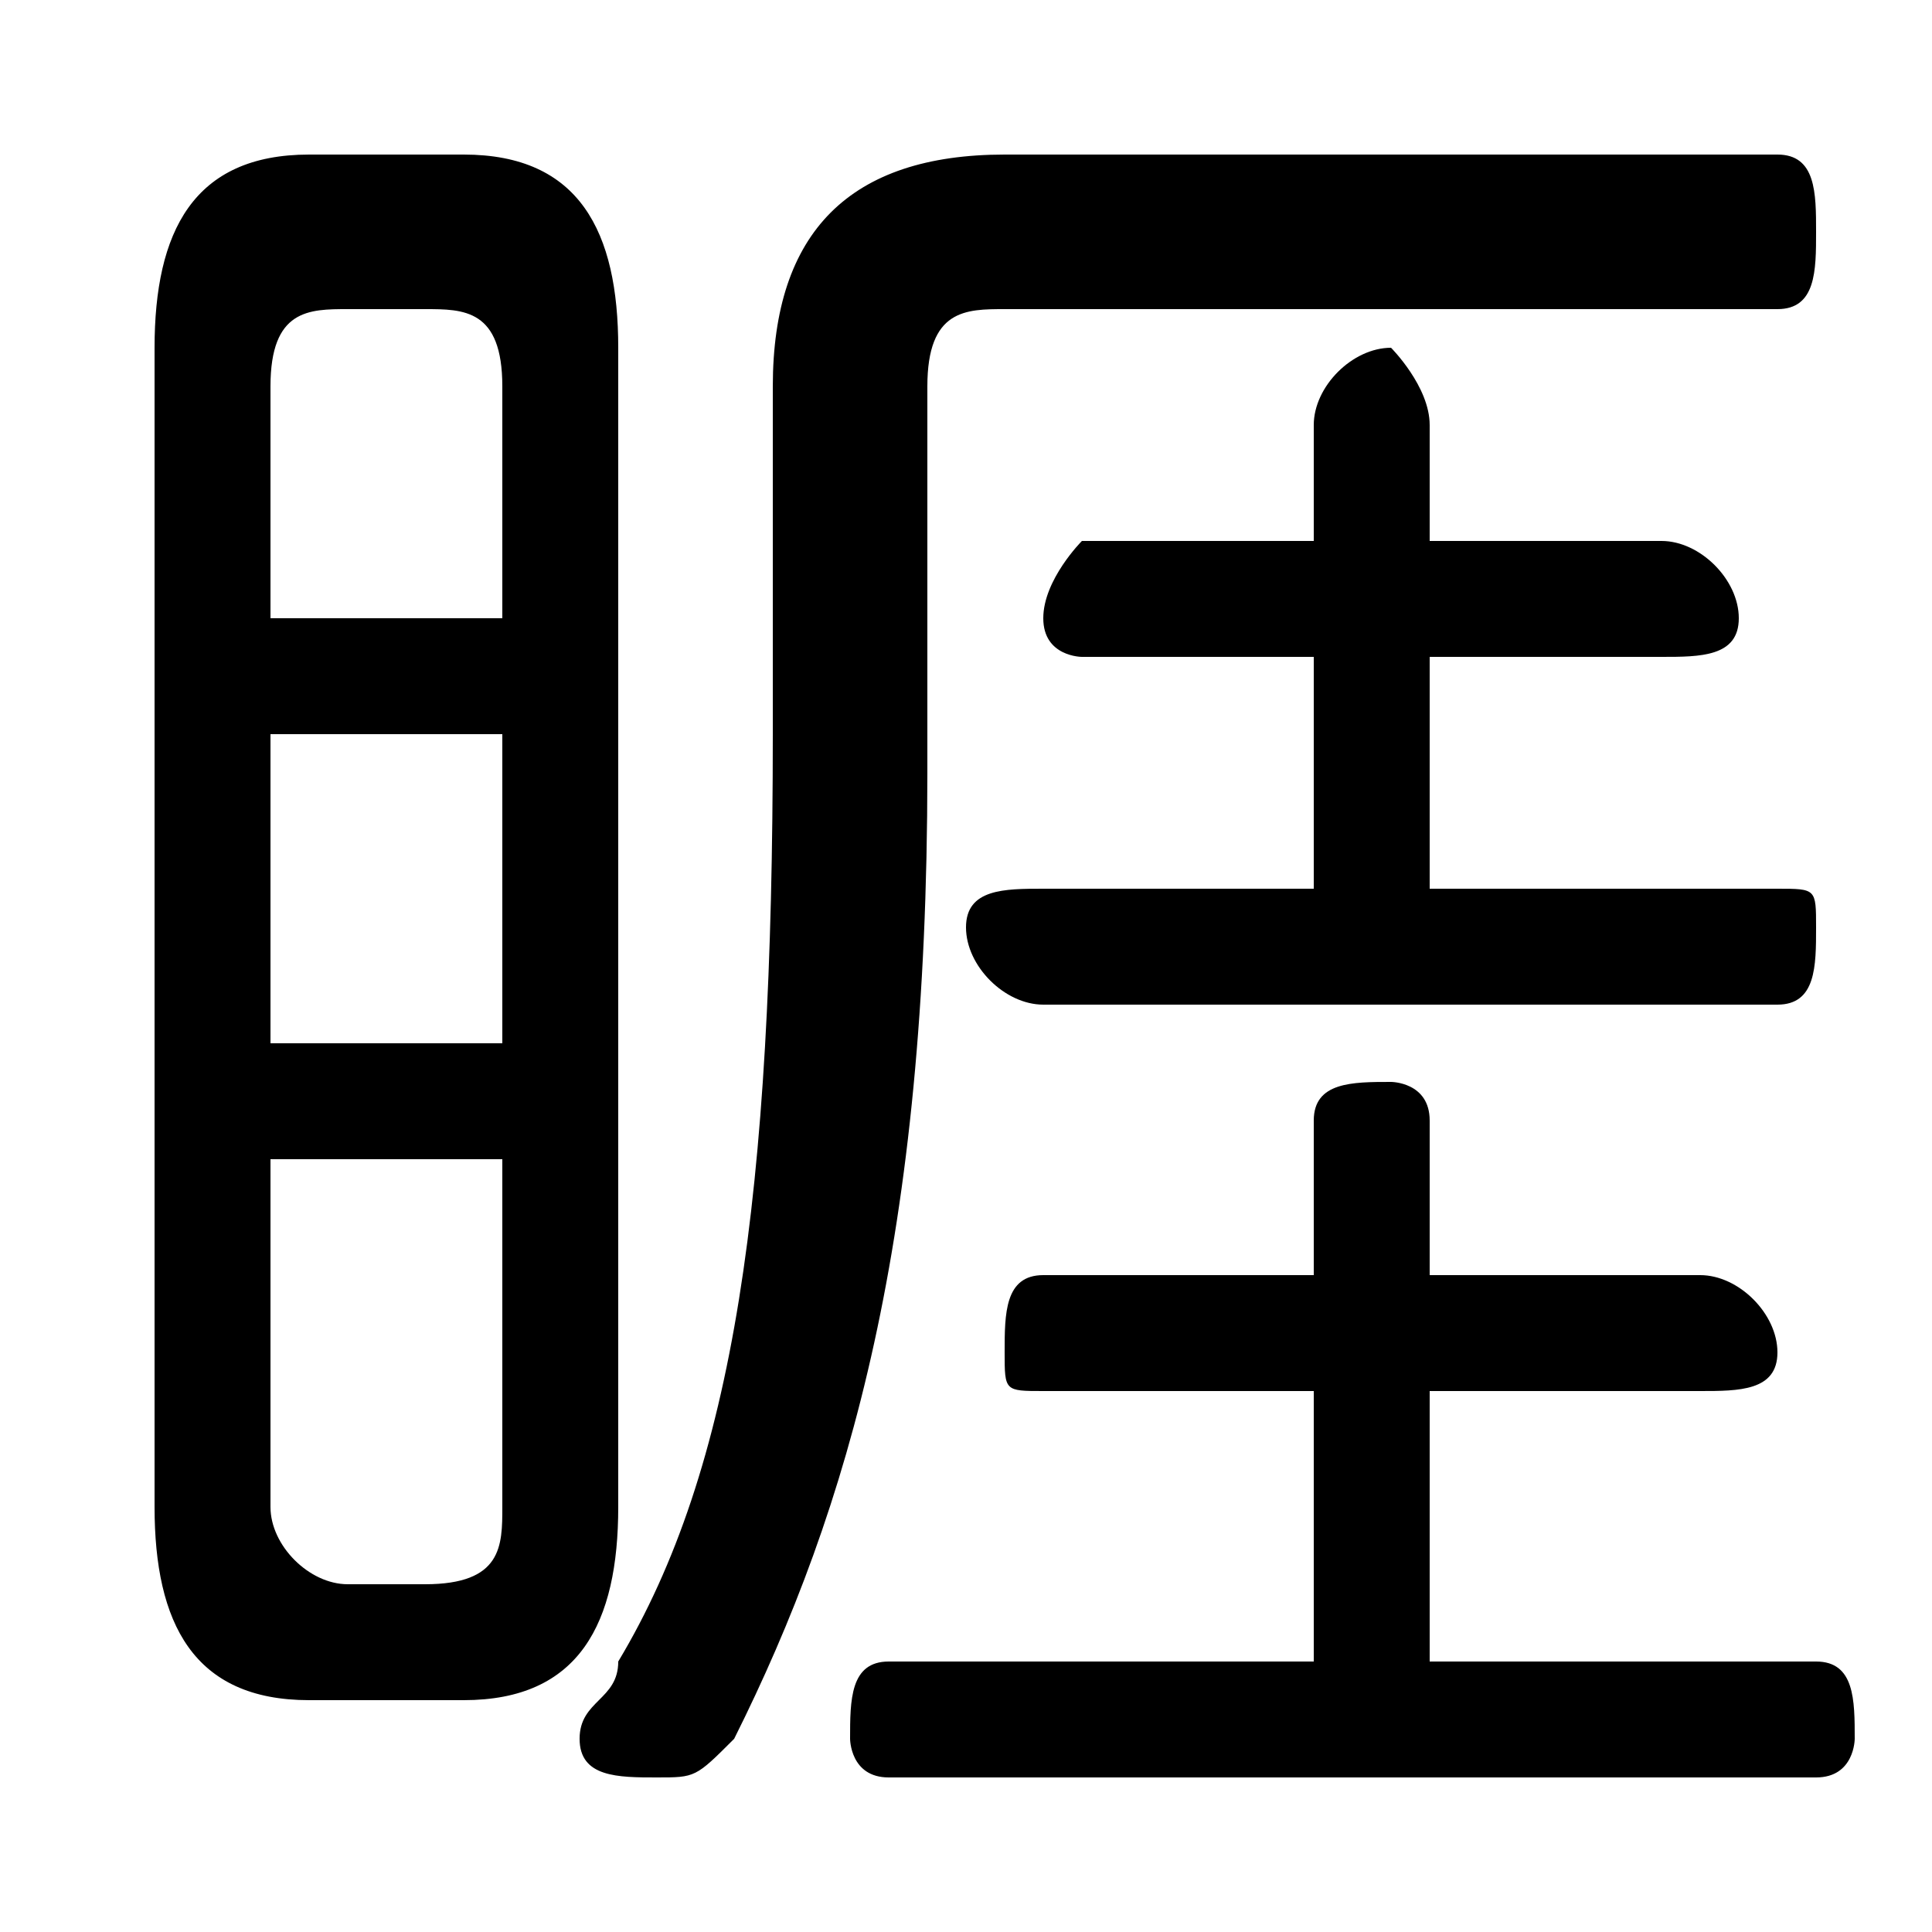 <svg xmlns="http://www.w3.org/2000/svg" viewBox="0 -44.0 50.0 50.0">
    <rect x="0" y="-44.0" width="50.0" height="50.0" fill="#808080" stroke="none"/>
    <g transform="scale(1, -1)">
        <!-- ボディの枠 -->
        <rect x="0" y="-6.0" width="50.0" height="50.0"
            stroke="white" fill="white"/>
        <!-- グリフ座標系の原点 -->
        <circle cx="0" cy="0" r="5" fill="white"/>
        <!-- グリフのアウトライン -->
        <g style="fill:black;stroke:#000000;stroke-width:0;stroke-linecap:round;stroke-linejoin:round;">
        <path d="M 12.0 0.0 C 15.0 0.0 16.0 2.0 16.0 5.0 L 16.0 35.0 C 16.0 38.0 15.0 40.0 12.0 40.0 L 8.0 40.0 C 5.0 40.0 4.0 38.0 4.0 35.0 L 4.0 5.0 C 4.0 2.0 5.0 0.0 8.0 0.0 Z M 9.0 3.0 C 8.0 3.0 7.0 4.0 7.0 5.0 L 7.0 14.0 L 13.0 14.0 L 13.0 5.0 C 13.0 4.0 13.0 3.0 11.0 3.0 Z M 7.0 25.0 L 13.0 25.0 L 13.0 17.0 L 7.0 17.0 Z M 13.0 28.0 L 7.0 28.0 L 7.0 34.0 C 7.0 36.0 8.0 36.0 9.0 36.0 L 11.0 36.0 C 12.0 36.0 13.0 36.0 13.0 34.0 Z M 37.0 21.0 L 37.0 27.0 L 43.0 27.0 C 44.0 27.0 45.0 27.0 45.0 28.0 C 45.0 29.0 44.0 30.0 43.0 30.0 L 37.0 30.0 L 37.0 33.0 C 37.0 34.0 36.0 35.0 36.0 35.0 C 35.0 35.0 34.0 34.0 34.0 33.0 L 34.0 30.0 L 28.0 30.0 C 28.0 30.0 27.0 29.0 27.0 28.0 C 27.0 27.0 28.0 27.0 28.0 27.0 L 34.0 27.0 L 34.0 21.0 L 27.0 21.0 C 26.0 21.0 25.0 21.0 25.0 20.0 C 25.0 19.0 26.0 18.0 27.0 18.0 L 46.0 18.0 C 47.0 18.0 47.0 19.0 47.0 20.0 C 47.0 21.0 47.0 21.0 46.0 21.0 Z M 37.0 1.0 L 37.0 8.0 L 44.0 8.0 C 45.0 8.0 46.0 8.0 46.0 9.0 C 46.0 10.0 45.0 11.0 44.0 11.0 L 37.0 11.0 L 37.0 15.0 C 37.0 16.0 36.0 16.0 36.0 16.0 C 35.0 16.0 34.0 16.0 34.0 15.0 L 34.0 11.0 L 27.0 11.0 C 26.0 11.0 26.0 10.0 26.0 9.0 C 26.0 8.0 26.0 8.0 27.0 8.0 L 34.0 8.0 L 34.0 1.0 L 23.0 1.0 C 22.0 1.0 22.0 0.0 22.0 -1.0 C 22.0 -1.0 22.0 -2.0 23.0 -2.0 L 47.0 -2.0 C 48.0 -2.0 48.0 -1.0 48.0 -1.0 C 48.0 0.0 48.0 1.0 47.0 1.0 Z M 20.0 25.0 C 20.0 13.0 19.0 6.0 16.0 1.0 C 16.0 0.0 15.0 -0.0 15.0 -1.0 C 15.0 -2.0 16.0 -2.0 17.0 -2.0 C 18.0 -2.0 18.0 -2.0 19.0 -1.0 C 22.0 5.0 24.0 12.0 24.0 24.0 L 24.0 34.0 C 24.0 36.0 25.0 36.0 26.0 36.0 L 46.0 36.0 C 47.0 36.0 47.0 37.0 47.0 38.0 C 47.0 39.0 47.0 40.0 46.0 40.0 L 26.0 40.0 C 22.0 40.0 20.0 38.0 20.0 34.0 Z"/>
    </g>
    </g>
</svg>
